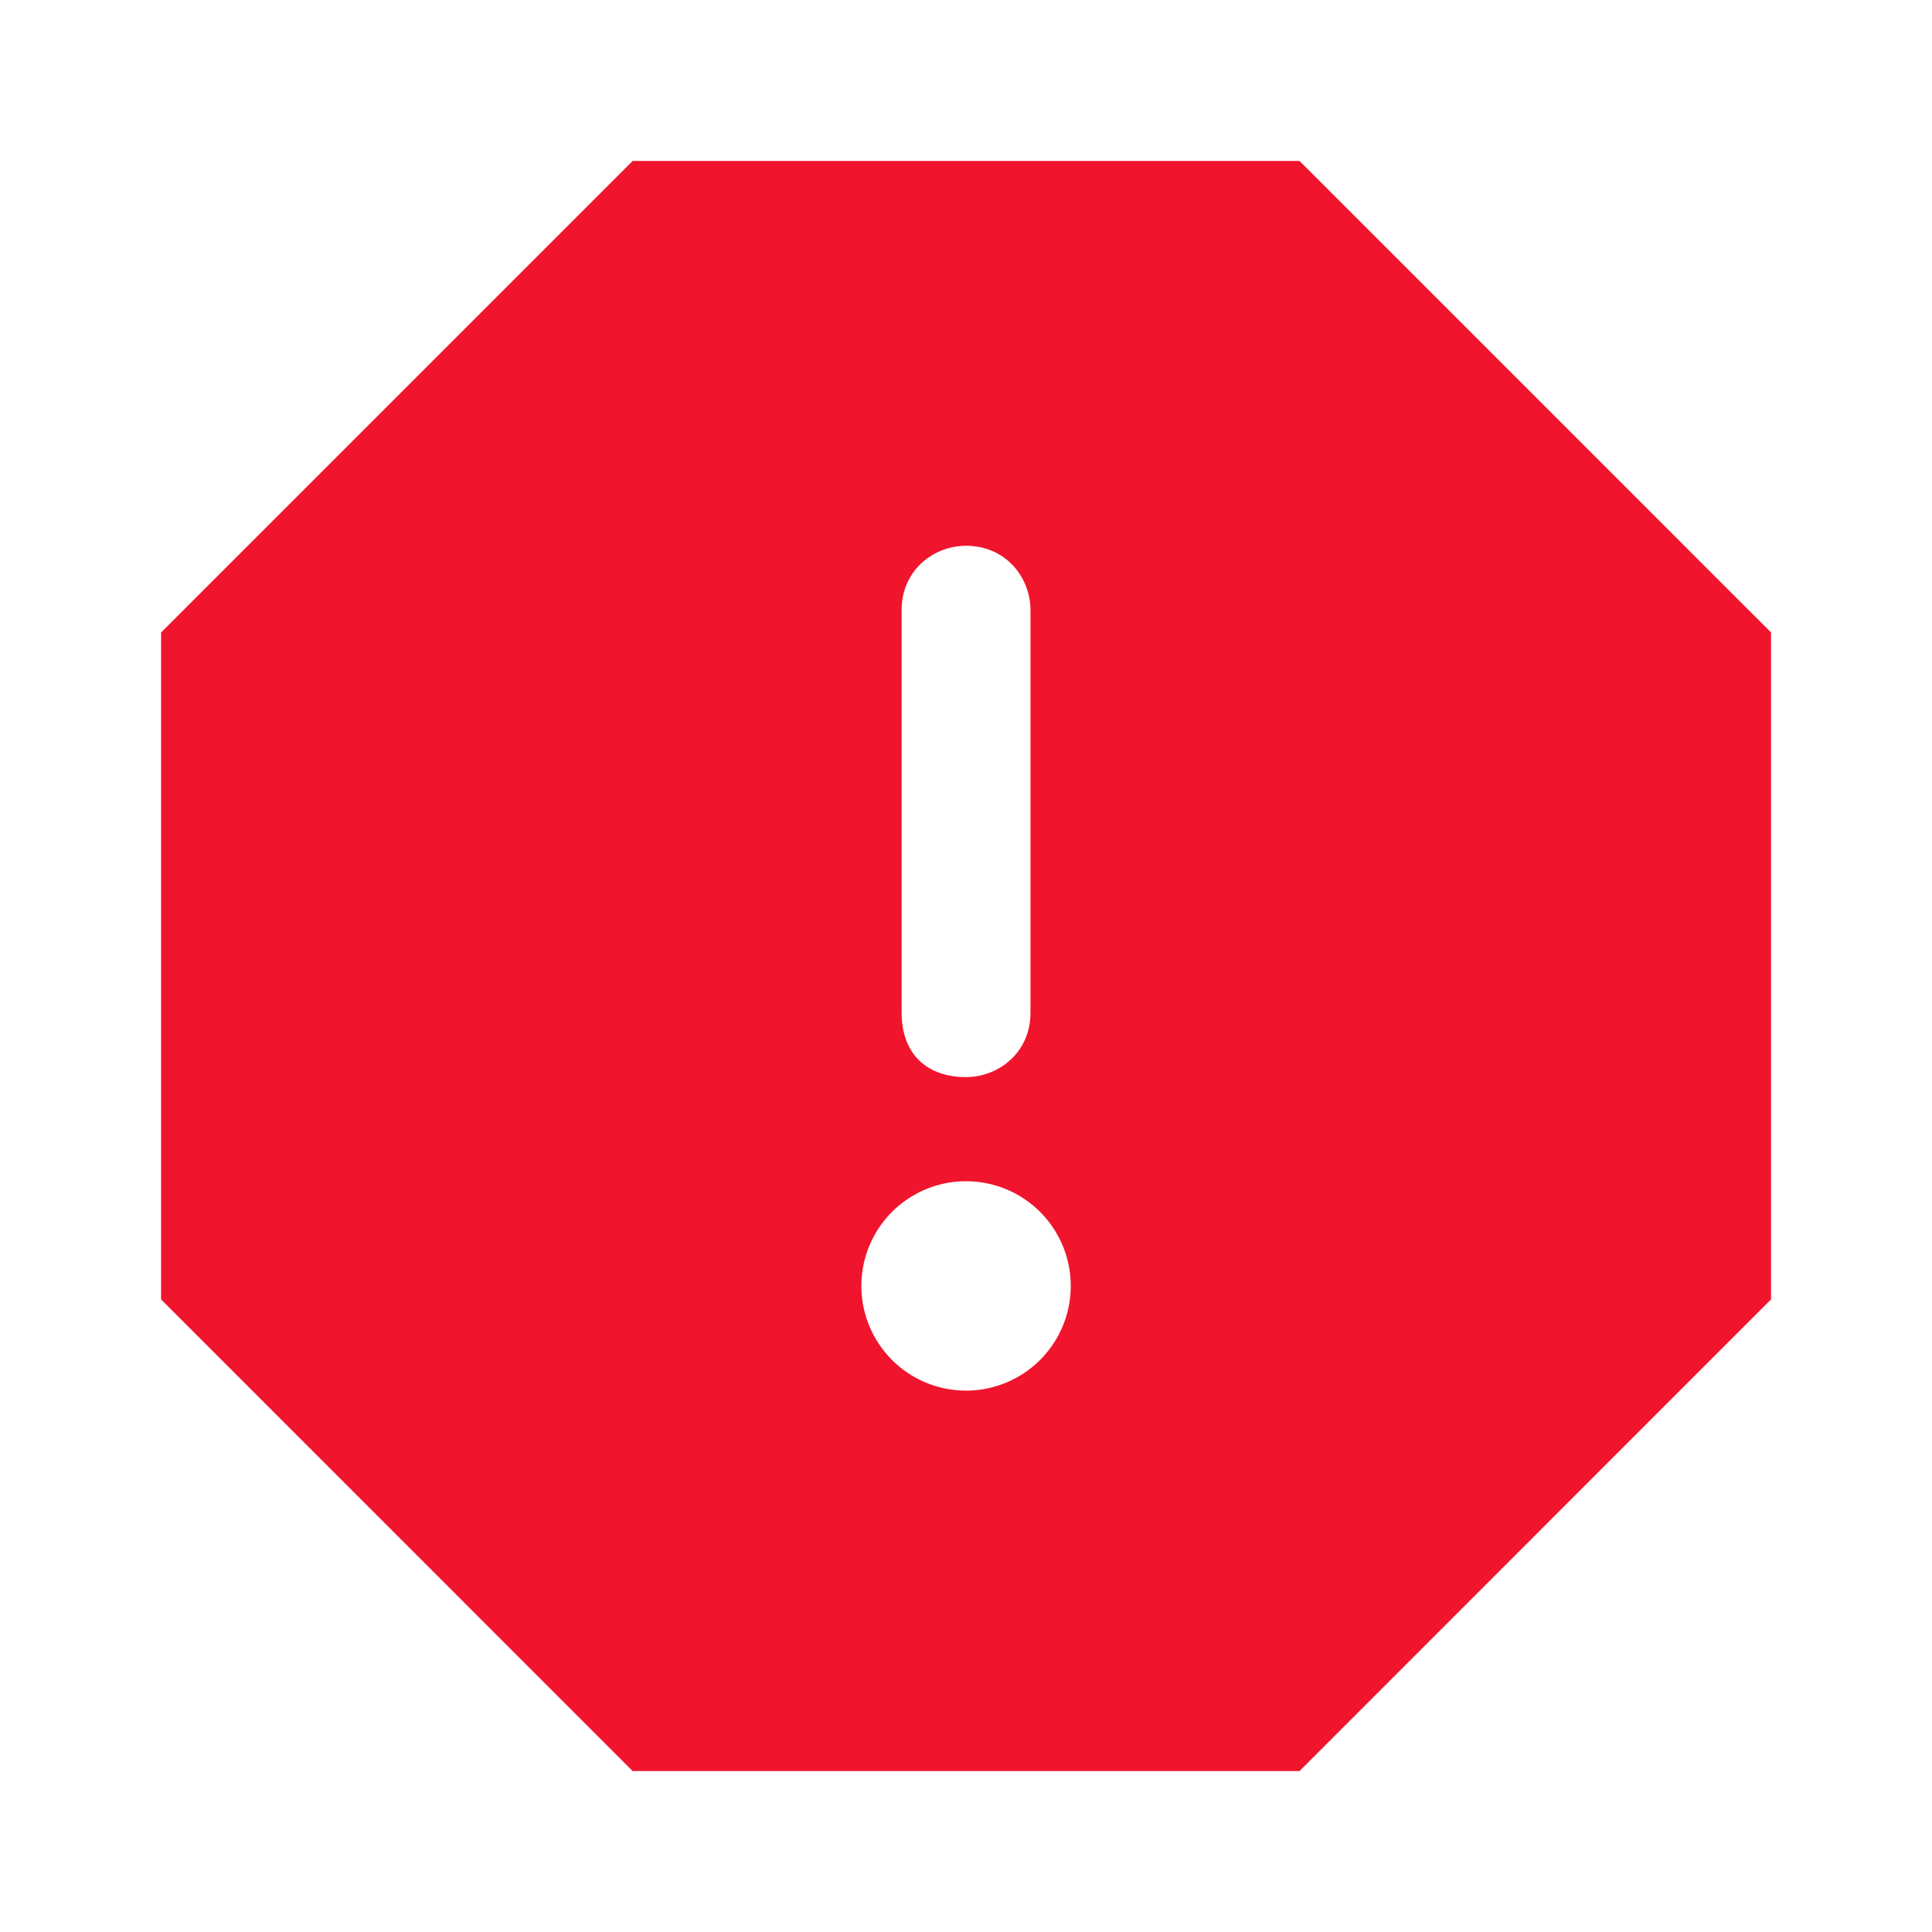 <svg width="16" height="16" viewBox="0 0 16 16" fill="none" xmlns="http://www.w3.org/2000/svg">
    <path fill-rule="evenodd" clip-rule="evenodd" d="M10.762 1.333H5.239L1.334 5.238v5.523l3.905 3.906h5.523l3.905-3.906V5.238l-3.905-3.905zM8 4.52c-.266 0-.533.2-.533.533v3.334c0 .333.2.533.533.533.267 0 .534-.2.534-.533V5.053c0-.266-.2-.533-.534-.533zm.867 6.1a.867.867 0 1 1-1.733 0 .867.867 0 0 1 1.733 0z" fill="#F0142D"/>
</svg>
